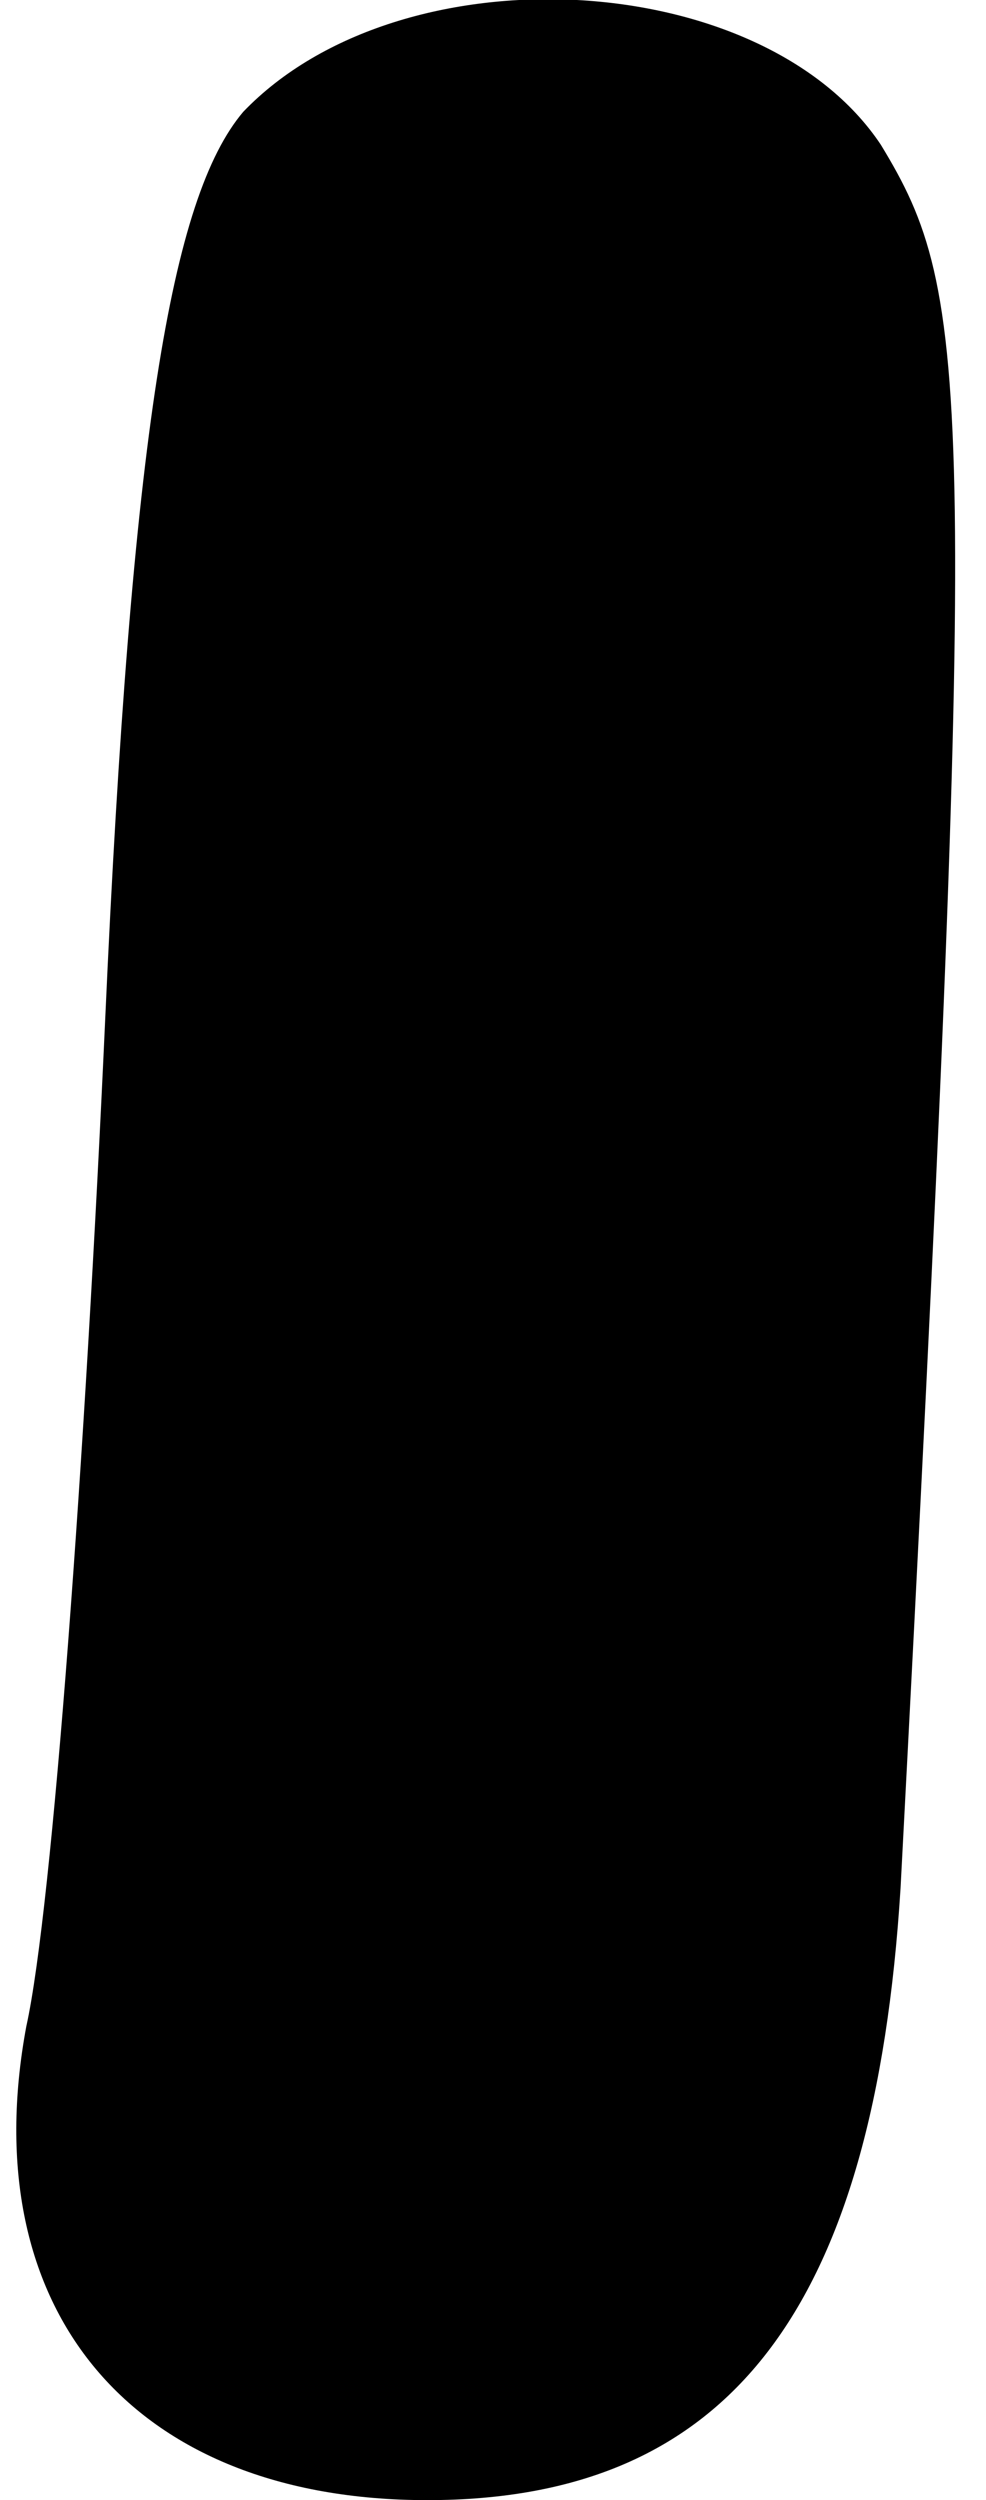 <?xml version="1.0" standalone="no"?>
<!DOCTYPE svg PUBLIC "-//W3C//DTD SVG 20010904//EN"
 "http://www.w3.org/TR/2001/REC-SVG-20010904/DTD/svg10.dtd">
<svg version="1.0" xmlns="http://www.w3.org/2000/svg"
 width="15pt" height="38pt" viewBox="0 0 15 38"
 preserveAspectRatio="xMidYMid meet">
<g transform="translate(0,38) scale(0.1,-0.1)"
fill="#000000" stroke="none">
<path fill="#000000" stroke="none" d="M37 363 c-11 -13 -17 -49 -21 -138 -3
-66 -8 -135 -12 -153 -8 -43 16 -72 61 -72 46 0 68 29 72 93 12 228 11 242 -3
265 -18 27 -73 30 -97 5z"/>
</g>
</svg>
